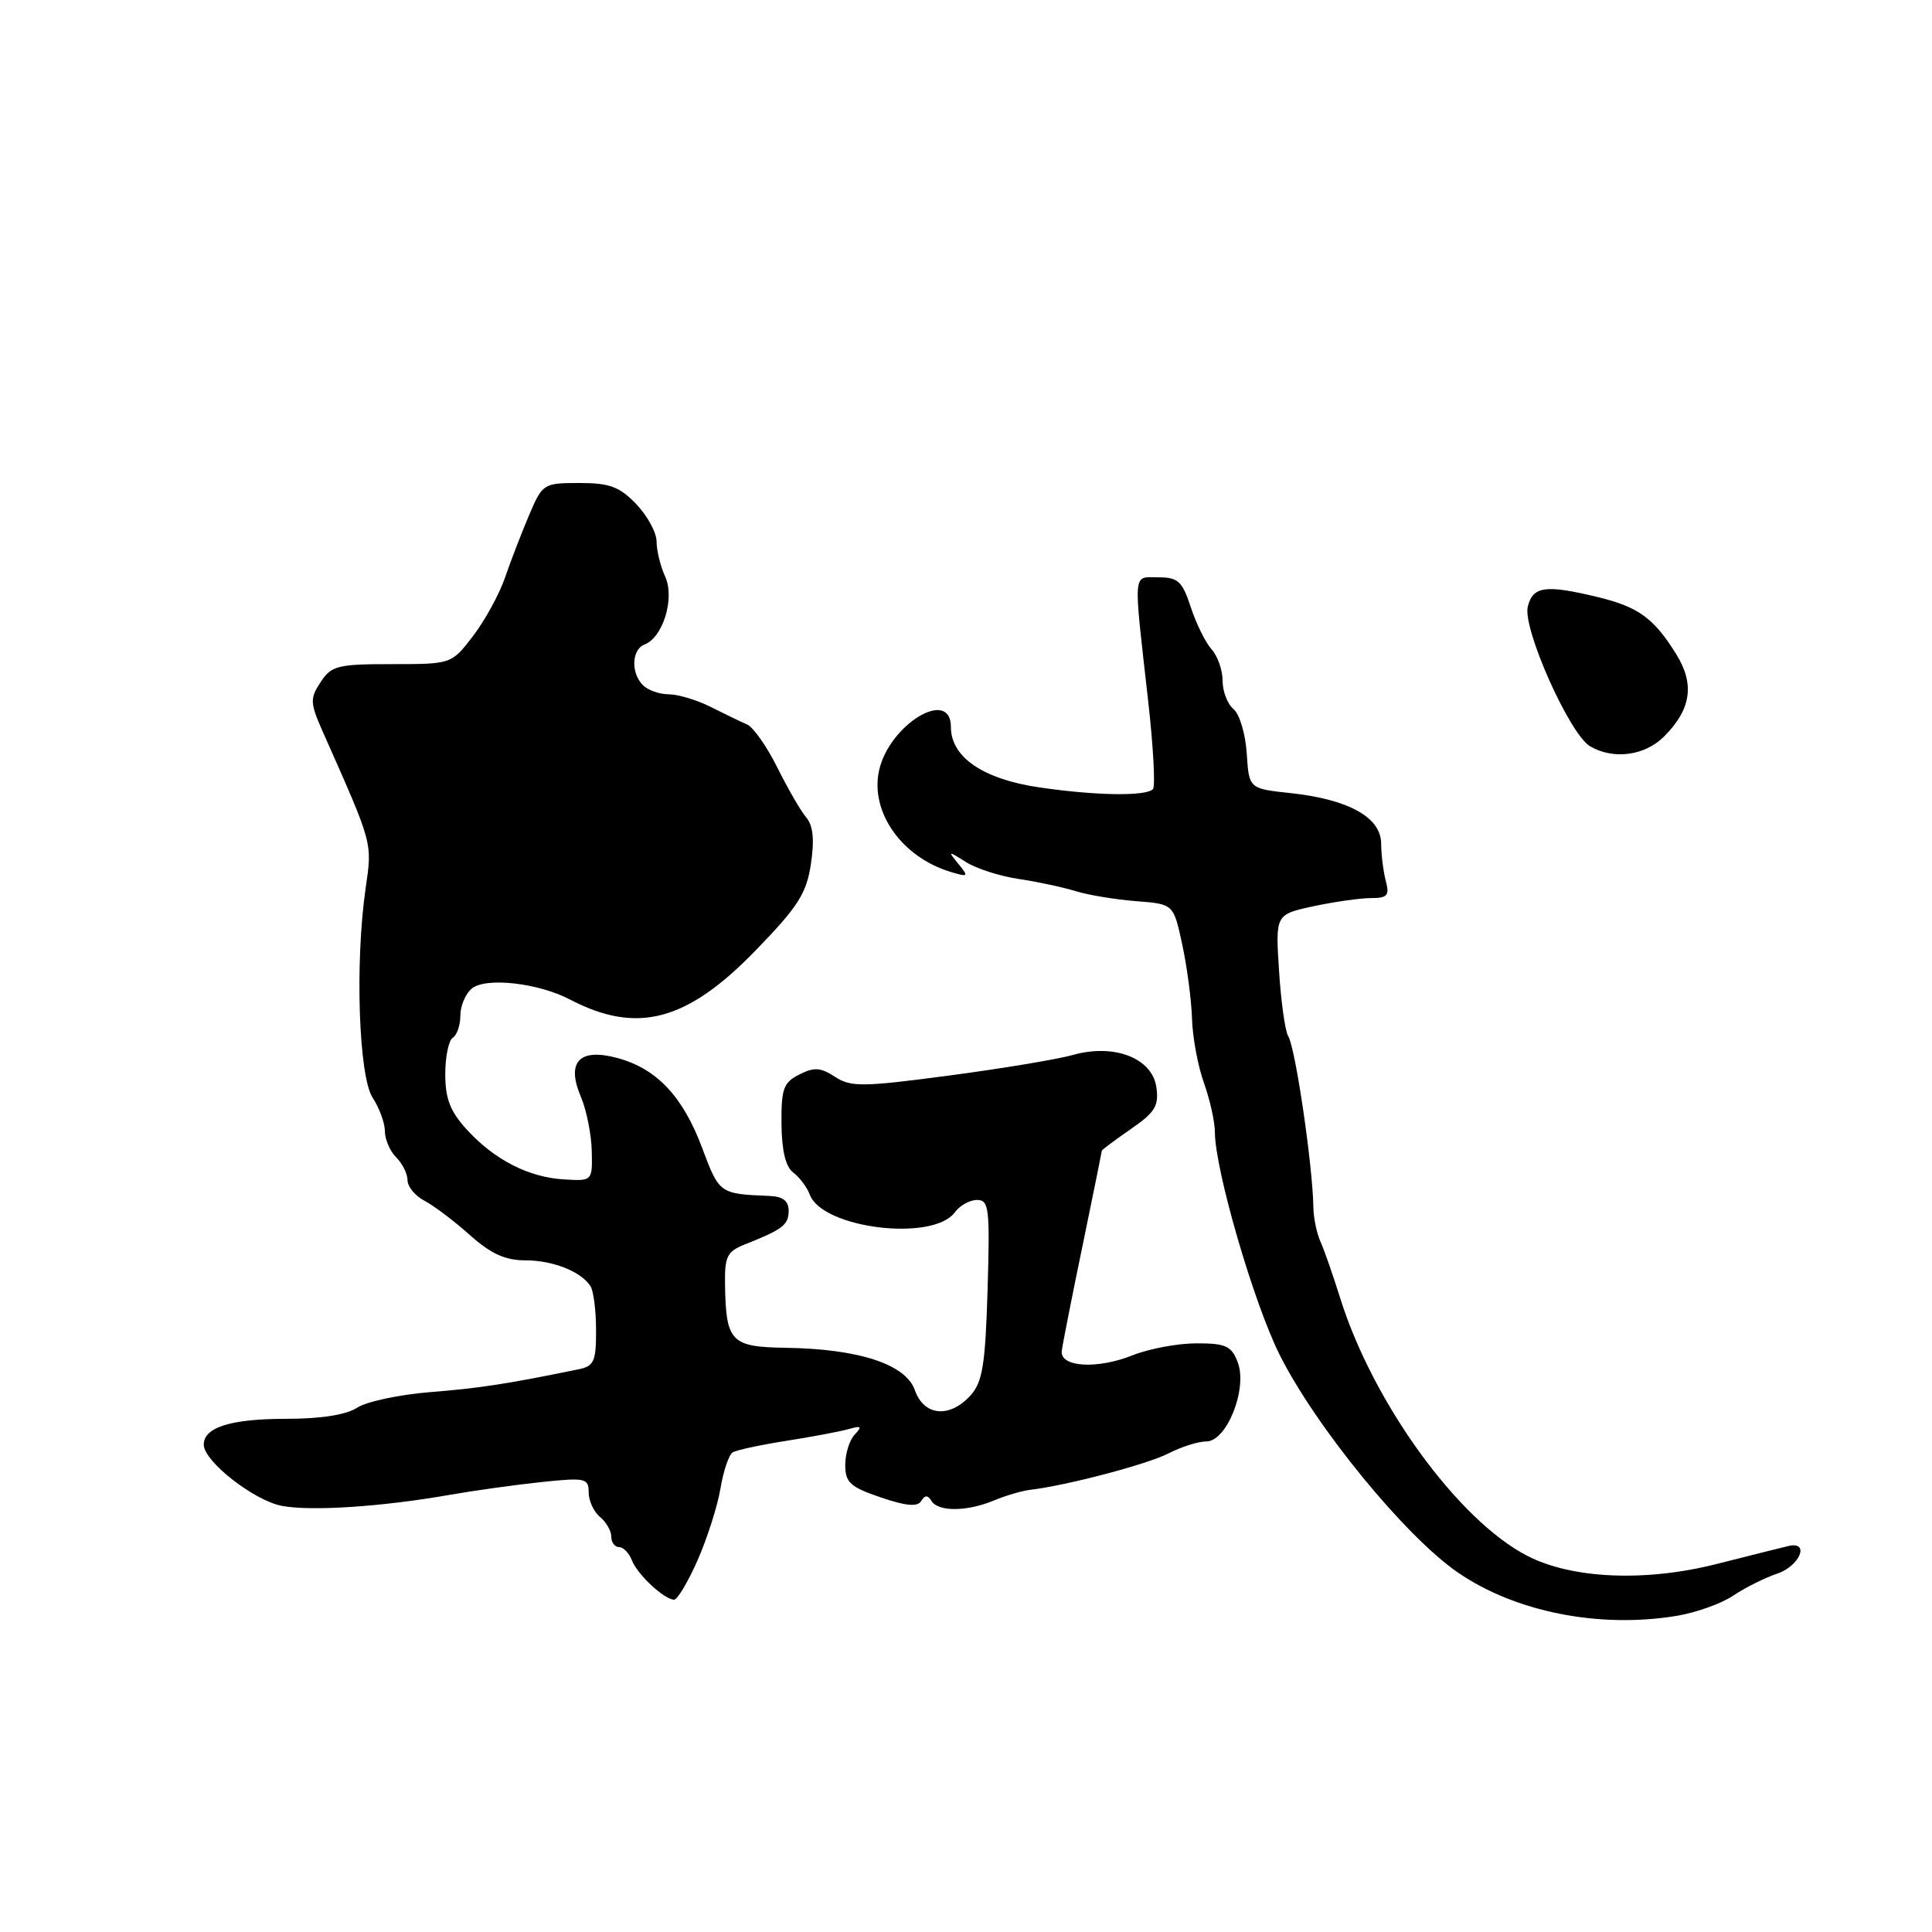 <?xml version="1.0" encoding="UTF-8" standalone="no"?>
<!DOCTYPE svg PUBLIC "-//W3C//DTD SVG 1.1//EN" "http://www.w3.org/Graphics/SVG/1.1/DTD/svg11.dtd" >
<svg xmlns="http://www.w3.org/2000/svg" xmlns:xlink="http://www.w3.org/1999/xlink" version="1.1" viewBox="0 0 256 256">
 <g >
 <path fill="currentColor"
d=" M 222.16 214.11 C 224.73 213.69 228.10 212.48 229.66 211.43 C 231.22 210.38 233.85 209.07 235.50 208.51 C 238.49 207.50 239.85 204.19 237.00 204.85 C 236.18 205.04 231.91 206.11 227.53 207.22 C 218.05 209.64 208.28 209.22 202.34 206.14 C 193.18 201.40 181.93 185.89 177.58 172.00 C 176.63 168.97 175.46 165.60 174.96 164.50 C 174.47 163.40 174.05 161.38 174.03 160.00 C 173.95 154.51 171.65 138.83 170.70 137.31 C 170.29 136.66 169.74 132.76 169.48 128.64 C 169.00 121.17 169.00 121.17 174.05 120.08 C 176.83 119.49 180.25 119.00 181.67 119.00 C 183.84 119.00 184.14 118.66 183.63 116.75 C 183.30 115.51 183.02 113.27 183.01 111.78 C 183.00 108.31 178.70 105.92 171.00 105.09 C 165.50 104.50 165.50 104.50 165.20 99.83 C 165.03 97.26 164.25 94.62 163.45 93.96 C 162.65 93.30 162.00 91.61 162.00 90.21 C 162.00 88.80 161.35 86.94 160.55 86.05 C 159.75 85.17 158.51 82.66 157.79 80.47 C 156.66 77.02 156.10 76.50 153.50 76.50 C 150.05 76.50 150.16 75.30 152.12 92.72 C 152.82 98.89 153.11 104.22 152.77 104.57 C 151.81 105.53 145.22 105.43 137.76 104.34 C 130.27 103.25 126.00 100.34 126.00 96.33 C 126.00 91.04 117.82 96.00 116.48 102.10 C 115.27 107.61 119.50 113.59 125.99 115.54 C 128.31 116.24 128.38 116.16 126.99 114.47 C 125.57 112.73 125.62 112.72 128.00 114.23 C 129.38 115.10 132.53 116.11 135.00 116.47 C 137.47 116.84 140.88 117.57 142.56 118.09 C 144.25 118.61 147.85 119.20 150.56 119.41 C 155.50 119.79 155.50 119.79 156.65 125.14 C 157.29 128.09 157.87 132.53 157.95 135.00 C 158.02 137.47 158.74 141.30 159.53 143.50 C 160.32 145.70 160.98 148.65 160.98 150.05 C 161.01 155.07 166.12 172.64 169.55 179.50 C 174.34 189.07 186.21 203.58 193.17 208.36 C 200.79 213.60 211.90 215.80 222.16 214.11 Z  M 92.43 206.75 C 93.70 203.86 95.07 199.59 95.46 197.26 C 95.85 194.92 96.58 192.76 97.08 192.45 C 97.58 192.14 100.80 191.45 104.24 190.91 C 107.68 190.37 111.40 189.67 112.50 189.35 C 114.13 188.88 114.27 189.02 113.25 190.09 C 112.56 190.81 112.00 192.62 112.00 194.11 C 112.00 196.44 112.65 197.03 116.69 198.41 C 120.03 199.55 121.57 199.69 122.06 198.90 C 122.56 198.09 122.93 198.08 123.43 198.89 C 124.33 200.34 128.14 200.30 131.68 198.83 C 133.23 198.18 135.40 197.54 136.50 197.41 C 141.35 196.84 152.09 194.01 154.86 192.57 C 156.53 191.71 158.77 191.00 159.84 191.00 C 162.56 191.00 165.33 184.01 164.01 180.52 C 163.18 178.34 162.44 178.00 158.54 178.00 C 156.07 178.00 152.27 178.71 150.11 179.57 C 145.38 181.47 140.42 181.16 140.69 179.00 C 140.79 178.18 142.02 171.91 143.44 165.08 C 144.85 158.25 146.00 152.57 146.00 152.47 C 146.00 152.36 147.72 151.08 149.82 149.62 C 153.08 147.37 153.58 146.53 153.22 144.03 C 152.65 140.18 147.58 138.24 142.12 139.80 C 140.13 140.36 132.76 141.59 125.73 142.52 C 114.26 144.04 112.73 144.05 110.64 142.68 C 108.74 141.44 107.87 141.38 105.91 142.38 C 103.81 143.44 103.51 144.27 103.55 148.91 C 103.58 152.45 104.10 154.61 105.11 155.37 C 105.94 155.99 106.93 157.31 107.30 158.30 C 108.99 162.79 123.64 164.57 126.53 160.63 C 127.18 159.73 128.51 159.00 129.47 159.00 C 131.05 159.00 131.18 160.11 130.86 170.90 C 130.56 180.87 130.19 183.13 128.60 184.90 C 125.82 187.96 122.42 187.63 121.22 184.20 C 120.02 180.77 113.81 178.73 104.10 178.59 C 96.85 178.48 96.19 177.79 96.07 170.23 C 96.01 166.47 96.33 165.83 98.75 164.87 C 103.71 162.91 104.50 162.30 104.50 160.43 C 104.50 159.14 103.73 158.54 102.00 158.47 C 95.34 158.20 95.31 158.18 93.04 152.11 C 90.49 145.28 87.01 141.59 81.80 140.19 C 76.76 138.83 75.00 140.70 76.97 145.33 C 77.71 147.07 78.36 150.30 78.41 152.50 C 78.50 156.50 78.50 156.50 74.76 156.28 C 70.05 156.01 65.51 153.68 61.85 149.67 C 59.66 147.28 59.00 145.58 59.00 142.34 C 59.00 140.02 59.45 137.84 60.00 137.50 C 60.55 137.16 61.00 135.84 61.00 134.56 C 61.00 133.29 61.68 131.68 62.51 130.99 C 64.36 129.46 71.30 130.23 75.54 132.45 C 84.43 137.08 91.01 135.34 100.13 125.93 C 105.76 120.13 106.86 118.40 107.45 114.48 C 107.93 111.26 107.75 109.40 106.82 108.30 C 106.09 107.44 104.38 104.47 103.00 101.70 C 101.62 98.93 99.83 96.37 99.00 96.00 C 98.17 95.64 96.00 94.59 94.17 93.67 C 92.34 92.75 89.84 92.00 88.62 92.00 C 87.40 92.00 85.86 91.46 85.20 90.80 C 83.57 89.17 83.69 86.06 85.41 85.40 C 87.86 84.45 89.44 79.26 88.14 76.41 C 87.51 75.03 87.00 72.94 87.00 71.76 C 87.00 70.58 85.79 68.35 84.31 66.80 C 82.09 64.49 80.78 64.00 76.78 64.00 C 72.02 64.00 71.89 64.08 70.11 68.25 C 69.12 70.59 67.68 74.30 66.93 76.50 C 66.18 78.70 64.27 82.19 62.70 84.25 C 59.83 88.00 59.83 88.00 51.94 88.00 C 44.72 88.00 43.91 88.20 42.48 90.39 C 41.04 92.58 41.07 93.13 42.85 97.14 C 49.45 112.00 49.33 111.58 48.45 117.69 C 47.02 127.54 47.53 142.63 49.38 145.46 C 50.27 146.82 51.00 148.81 51.00 149.89 C 51.00 150.97 51.67 152.53 52.50 153.36 C 53.33 154.18 54.00 155.55 54.00 156.39 C 54.00 157.24 55.01 158.46 56.25 159.11 C 57.49 159.76 60.19 161.80 62.25 163.64 C 65.02 166.12 66.94 167.00 69.57 167.00 C 73.23 167.00 76.94 168.45 78.23 170.40 C 78.64 171.00 78.98 173.63 78.98 176.23 C 79.00 180.34 78.70 181.02 76.75 181.42 C 67.21 183.38 63.58 183.94 57.03 184.46 C 52.93 184.79 48.55 185.72 47.32 186.53 C 45.87 187.47 42.54 188.00 37.97 188.00 C 30.57 188.00 27.00 189.12 27.00 191.43 C 27.00 193.63 33.67 198.85 37.37 199.54 C 41.23 200.27 50.61 199.65 59.50 198.09 C 62.80 197.51 68.31 196.74 71.75 196.38 C 77.56 195.77 78.00 195.87 78.00 197.74 C 78.00 198.85 78.67 200.32 79.50 201.00 C 80.33 201.68 81.00 202.86 81.00 203.62 C 81.00 204.38 81.46 205.00 82.03 205.00 C 82.60 205.00 83.36 205.79 83.73 206.75 C 84.45 208.62 87.97 211.91 89.31 211.97 C 89.75 211.99 91.15 209.64 92.43 206.75 Z  M 220.50 97.59 C 224.08 94.01 224.58 90.67 222.13 86.72 C 219.18 81.94 217.13 80.44 211.81 79.14 C 204.80 77.44 203.12 77.66 202.44 80.38 C 201.72 83.26 207.99 97.32 210.70 98.89 C 213.80 100.70 217.95 100.14 220.50 97.59 Z "/>
</g>
</svg>